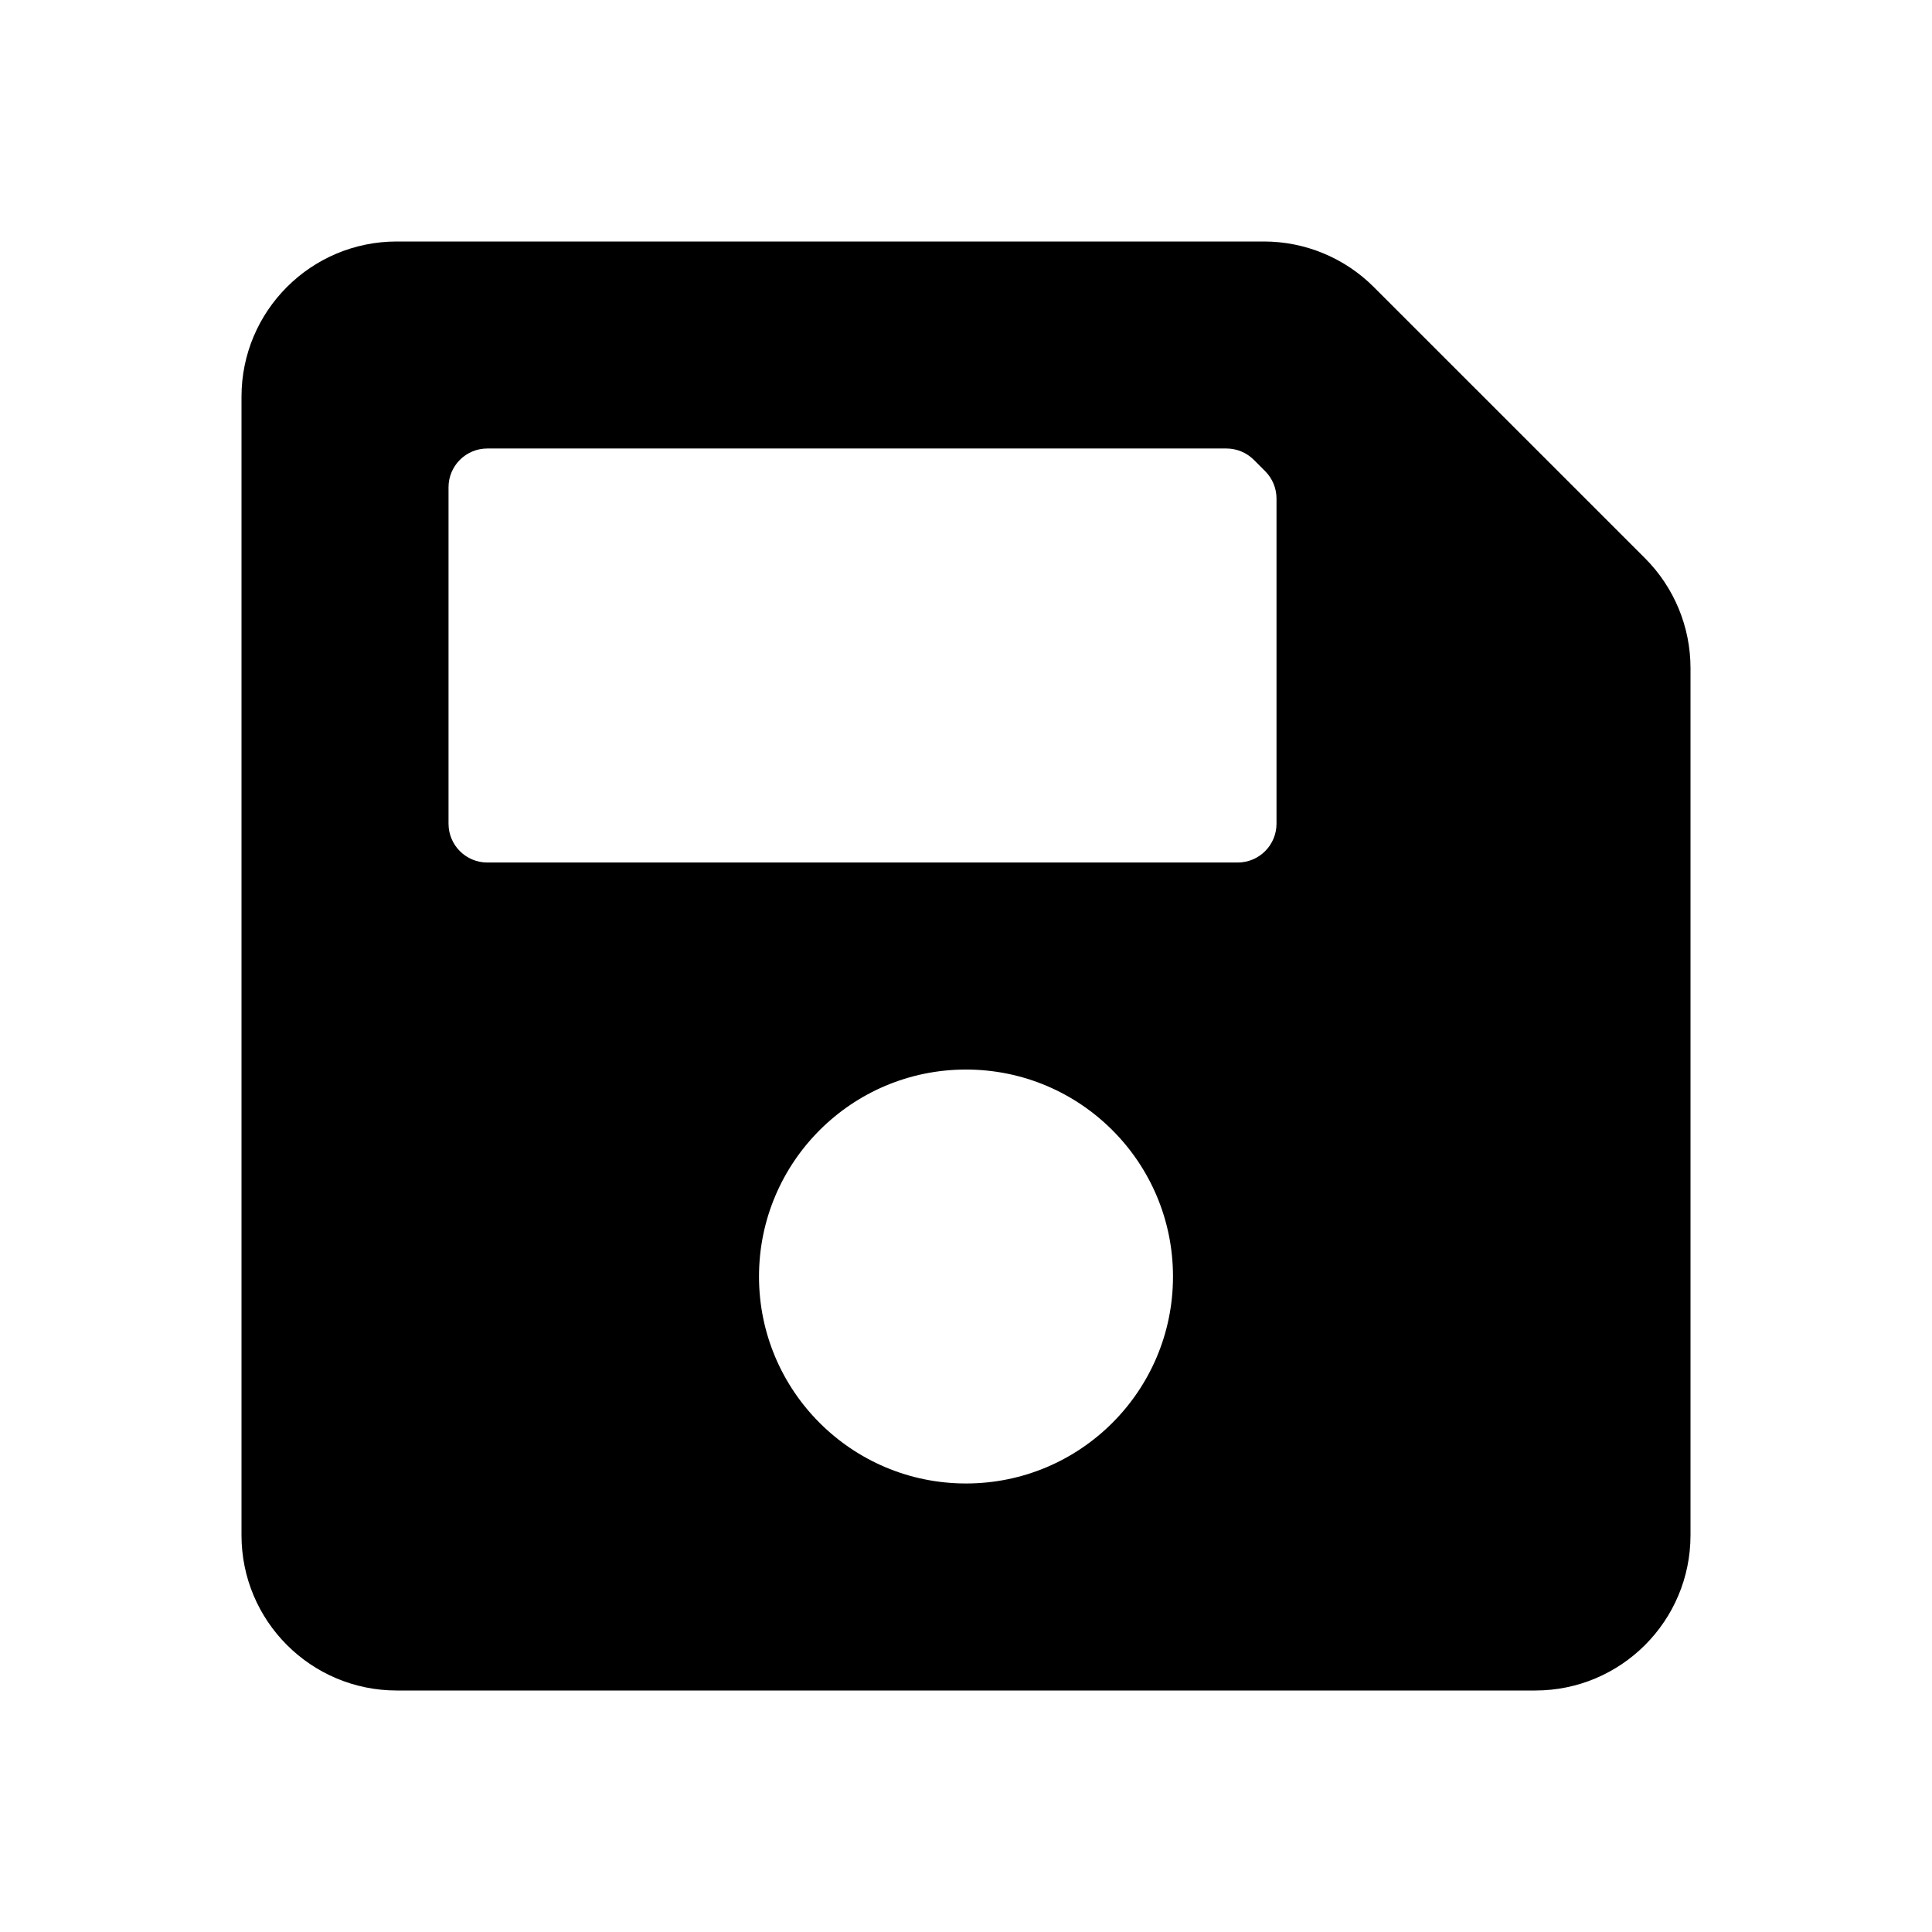 <?xml version="1.0" encoding="utf-8"?>
<!-- Generator: Adobe Illustrator 15.0.0, SVG Export Plug-In . SVG Version: 6.00 Build 0)  -->
<!DOCTYPE svg PUBLIC "-//W3C//DTD SVG 1.1//EN" "http://www.w3.org/Graphics/SVG/1.1/DTD/svg11.dtd">
<svg version="1.1" id="Layer_1" xmlns="http://www.w3.org/2000/svg" xmlns:xlink="http://www.w3.org/1999/xlink" x="0px" y="0px"
	 width="64px" height="64px" viewBox="0 0 64 64" enable-background="new 0 0 64 64" xml:space="preserve">
<path d="M54.494,18.493l-8.988-8.987C44.542,8.542,43.234,8,41.87,8H13.143C10.302,8,8,10.302,8,13.143v37.715
	C8,53.697,10.302,56,13.143,56h37.715C53.697,56,56,53.697,56,50.857V22.129C56,20.765,55.458,19.457,54.494,18.493z M32,49.142
	c-3.787,0-6.857-3.068-6.857-6.855s3.07-6.857,6.857-6.857s6.857,3.07,6.857,6.857S35.787,49.142,32,49.142z M42.286,16.515v10.771
	c0,0.71-0.576,1.286-1.286,1.286H16.143c-0.71,0-1.285-0.576-1.285-1.286V16.142c0-0.71,0.575-1.285,1.285-1.285h24.484
	c0.341,0,0.668,0.136,0.909,0.377l0.373,0.373C42.15,15.847,42.286,16.174,42.286,16.515L42.286,16.515z"/>
</svg>
